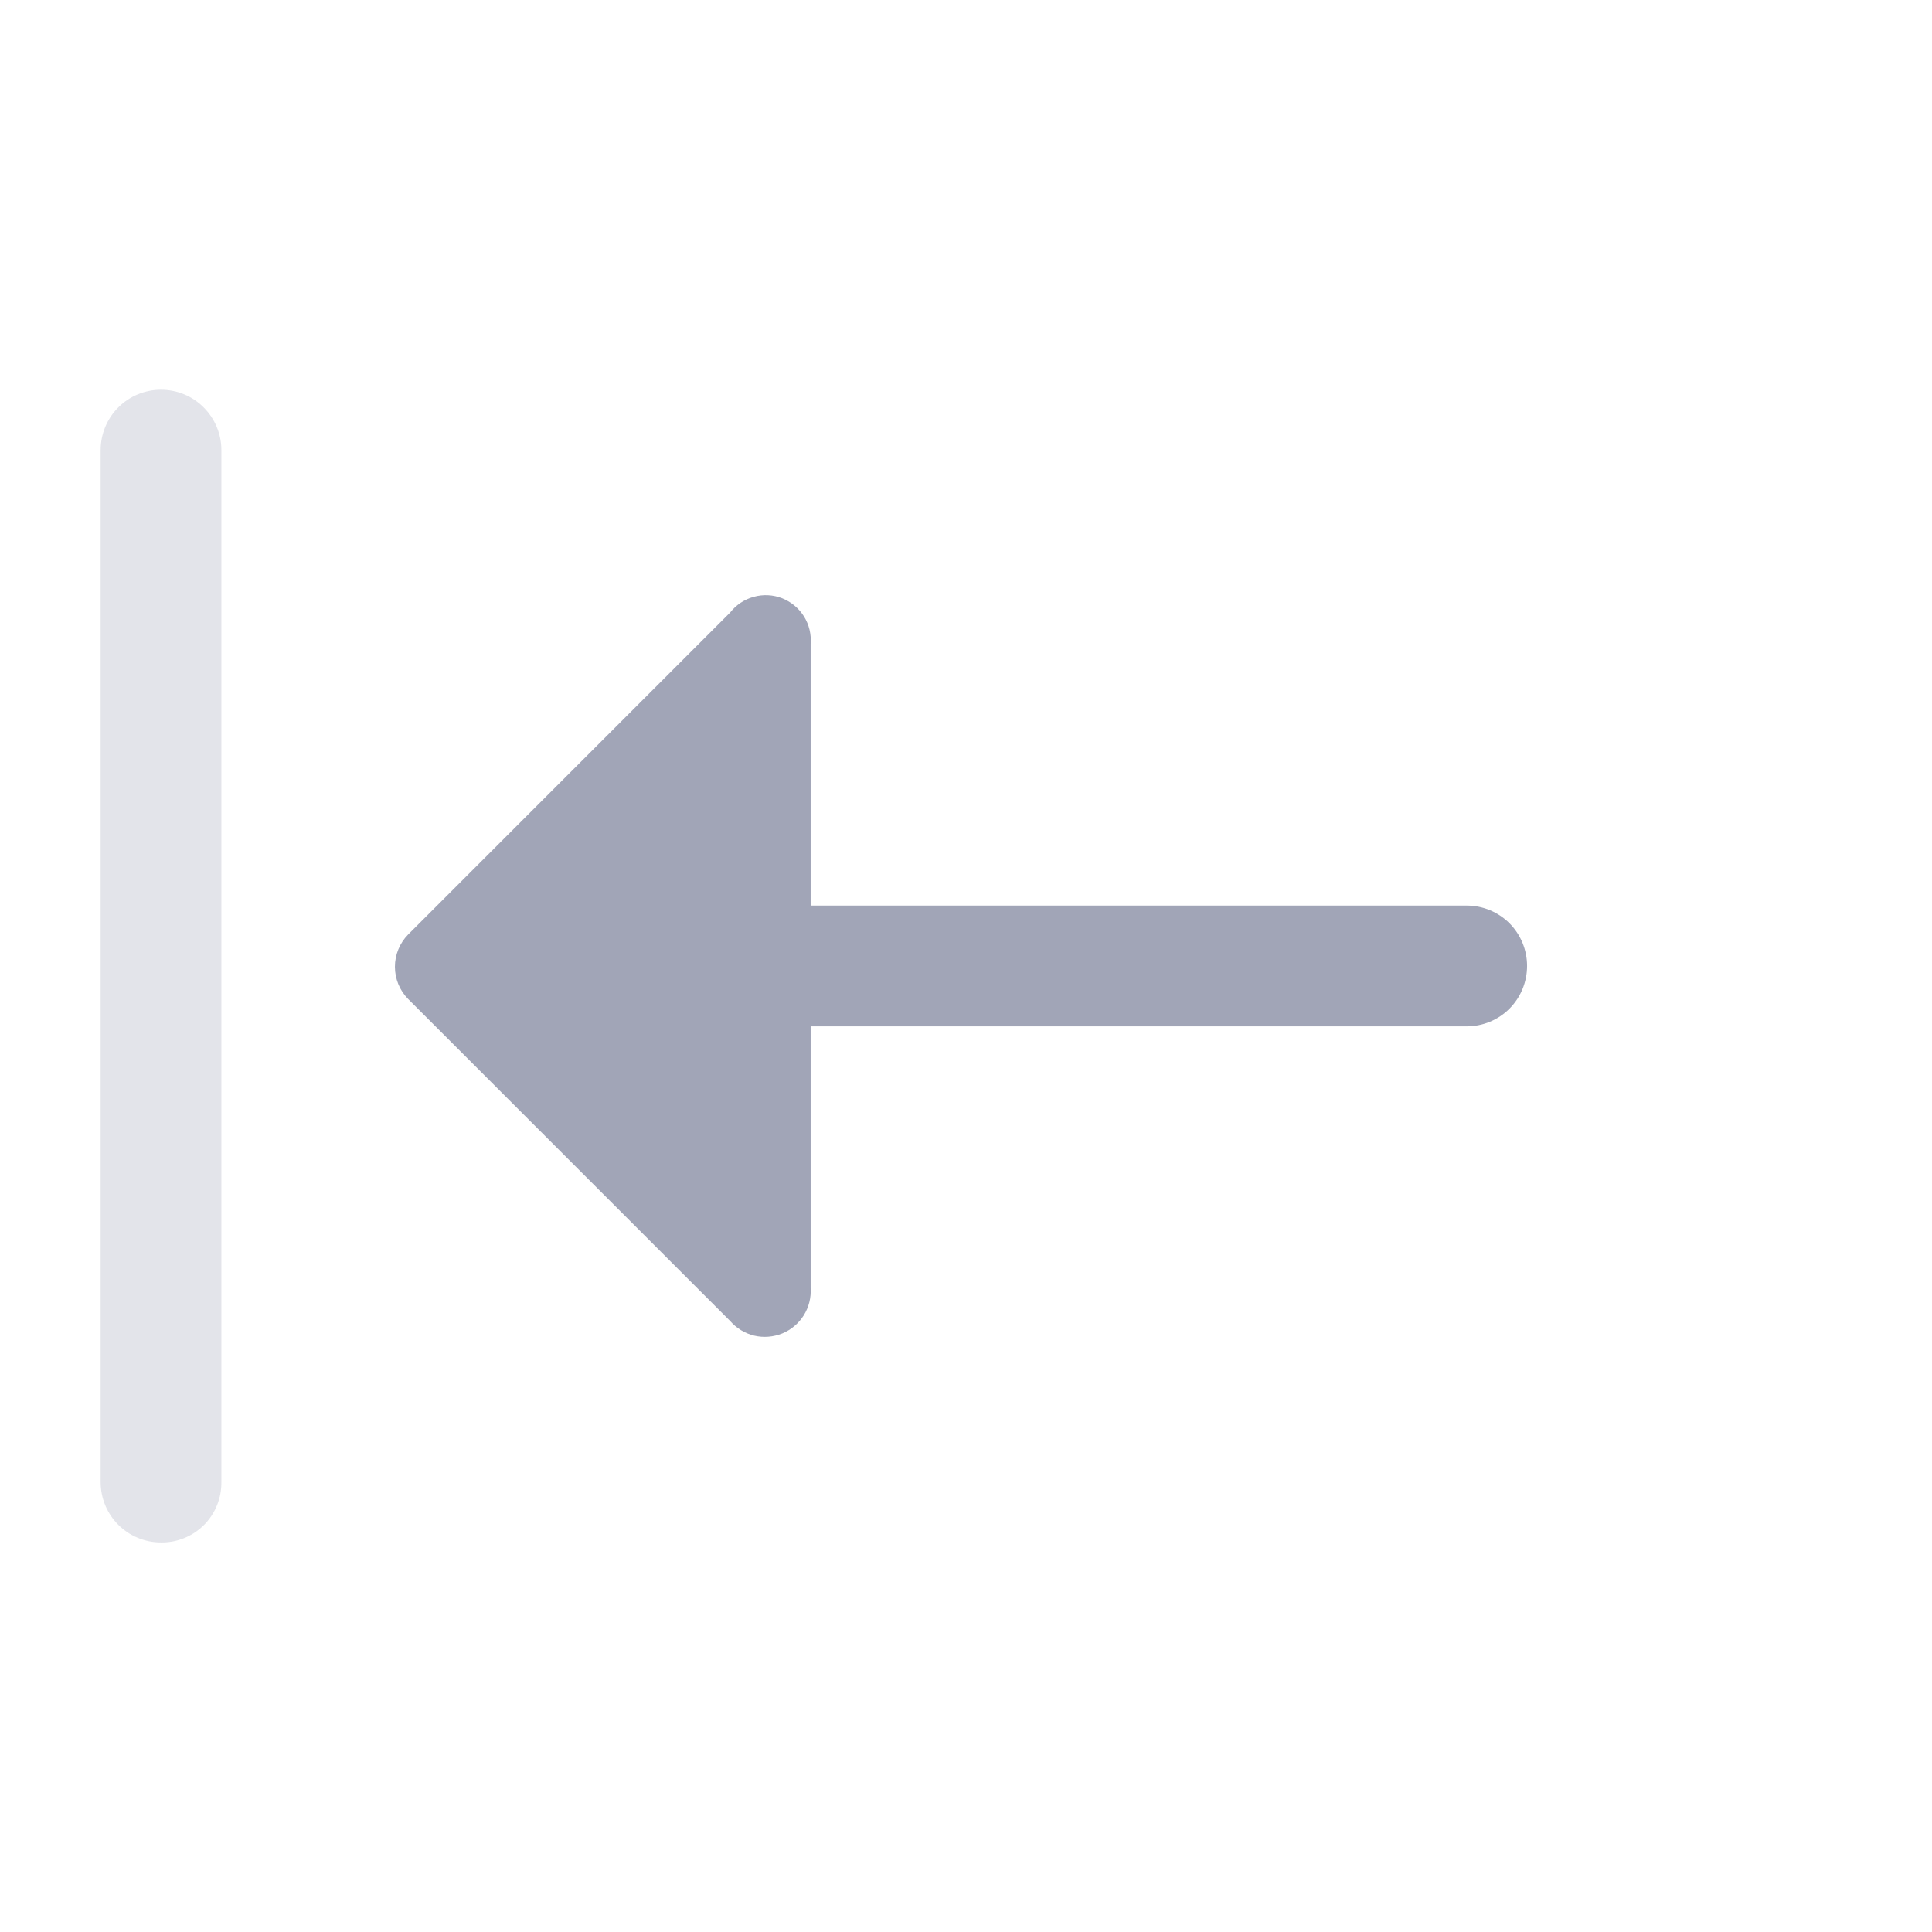 <svg
	width='22'
	height='22'
	viewBox='0 0 22 22'
	fill='none'
	xmlns='http://www.w3.org/2000/svg'
>
	<path
		d='M16.702 10.312H9.231V7.333C9.24 7.223 9.213 7.112 9.155 7.019C9.096 6.925 9.009 6.853 8.906 6.812C8.803 6.772 8.689 6.766 8.583 6.796C8.476 6.825 8.382 6.888 8.314 6.975L4.647 10.642C4.551 10.74 4.497 10.871 4.497 11.009C4.497 11.146 4.551 11.278 4.647 11.375L8.314 15.042C8.386 15.125 8.482 15.183 8.588 15.209C8.695 15.234 8.806 15.225 8.908 15.184C9.009 15.142 9.095 15.07 9.153 14.977C9.211 14.884 9.238 14.775 9.231 14.666V11.687H16.702C16.884 11.687 17.059 11.615 17.188 11.486C17.317 11.357 17.389 11.182 17.389 10.999C17.389 10.817 17.317 10.642 17.188 10.513C17.059 10.384 16.884 10.312 16.702 10.312Z'
		fill='#A1A5B7'
	/>
	<path
		opacity='0.3'
		d='M1.833 17.564C1.651 17.564 1.476 17.492 1.347 17.363C1.218 17.234 1.146 17.059 1.146 16.877V5.125C1.146 4.943 1.218 4.768 1.347 4.639C1.476 4.51 1.651 4.438 1.833 4.438C2.016 4.438 2.191 4.51 2.319 4.639C2.448 4.768 2.521 4.943 2.521 5.125V16.877C2.522 16.967 2.505 17.057 2.471 17.141C2.437 17.225 2.386 17.302 2.322 17.366C2.258 17.43 2.182 17.48 2.098 17.514C2.014 17.549 1.924 17.565 1.833 17.564Z'
		fill='#A1A5B7'
	/>
</svg>